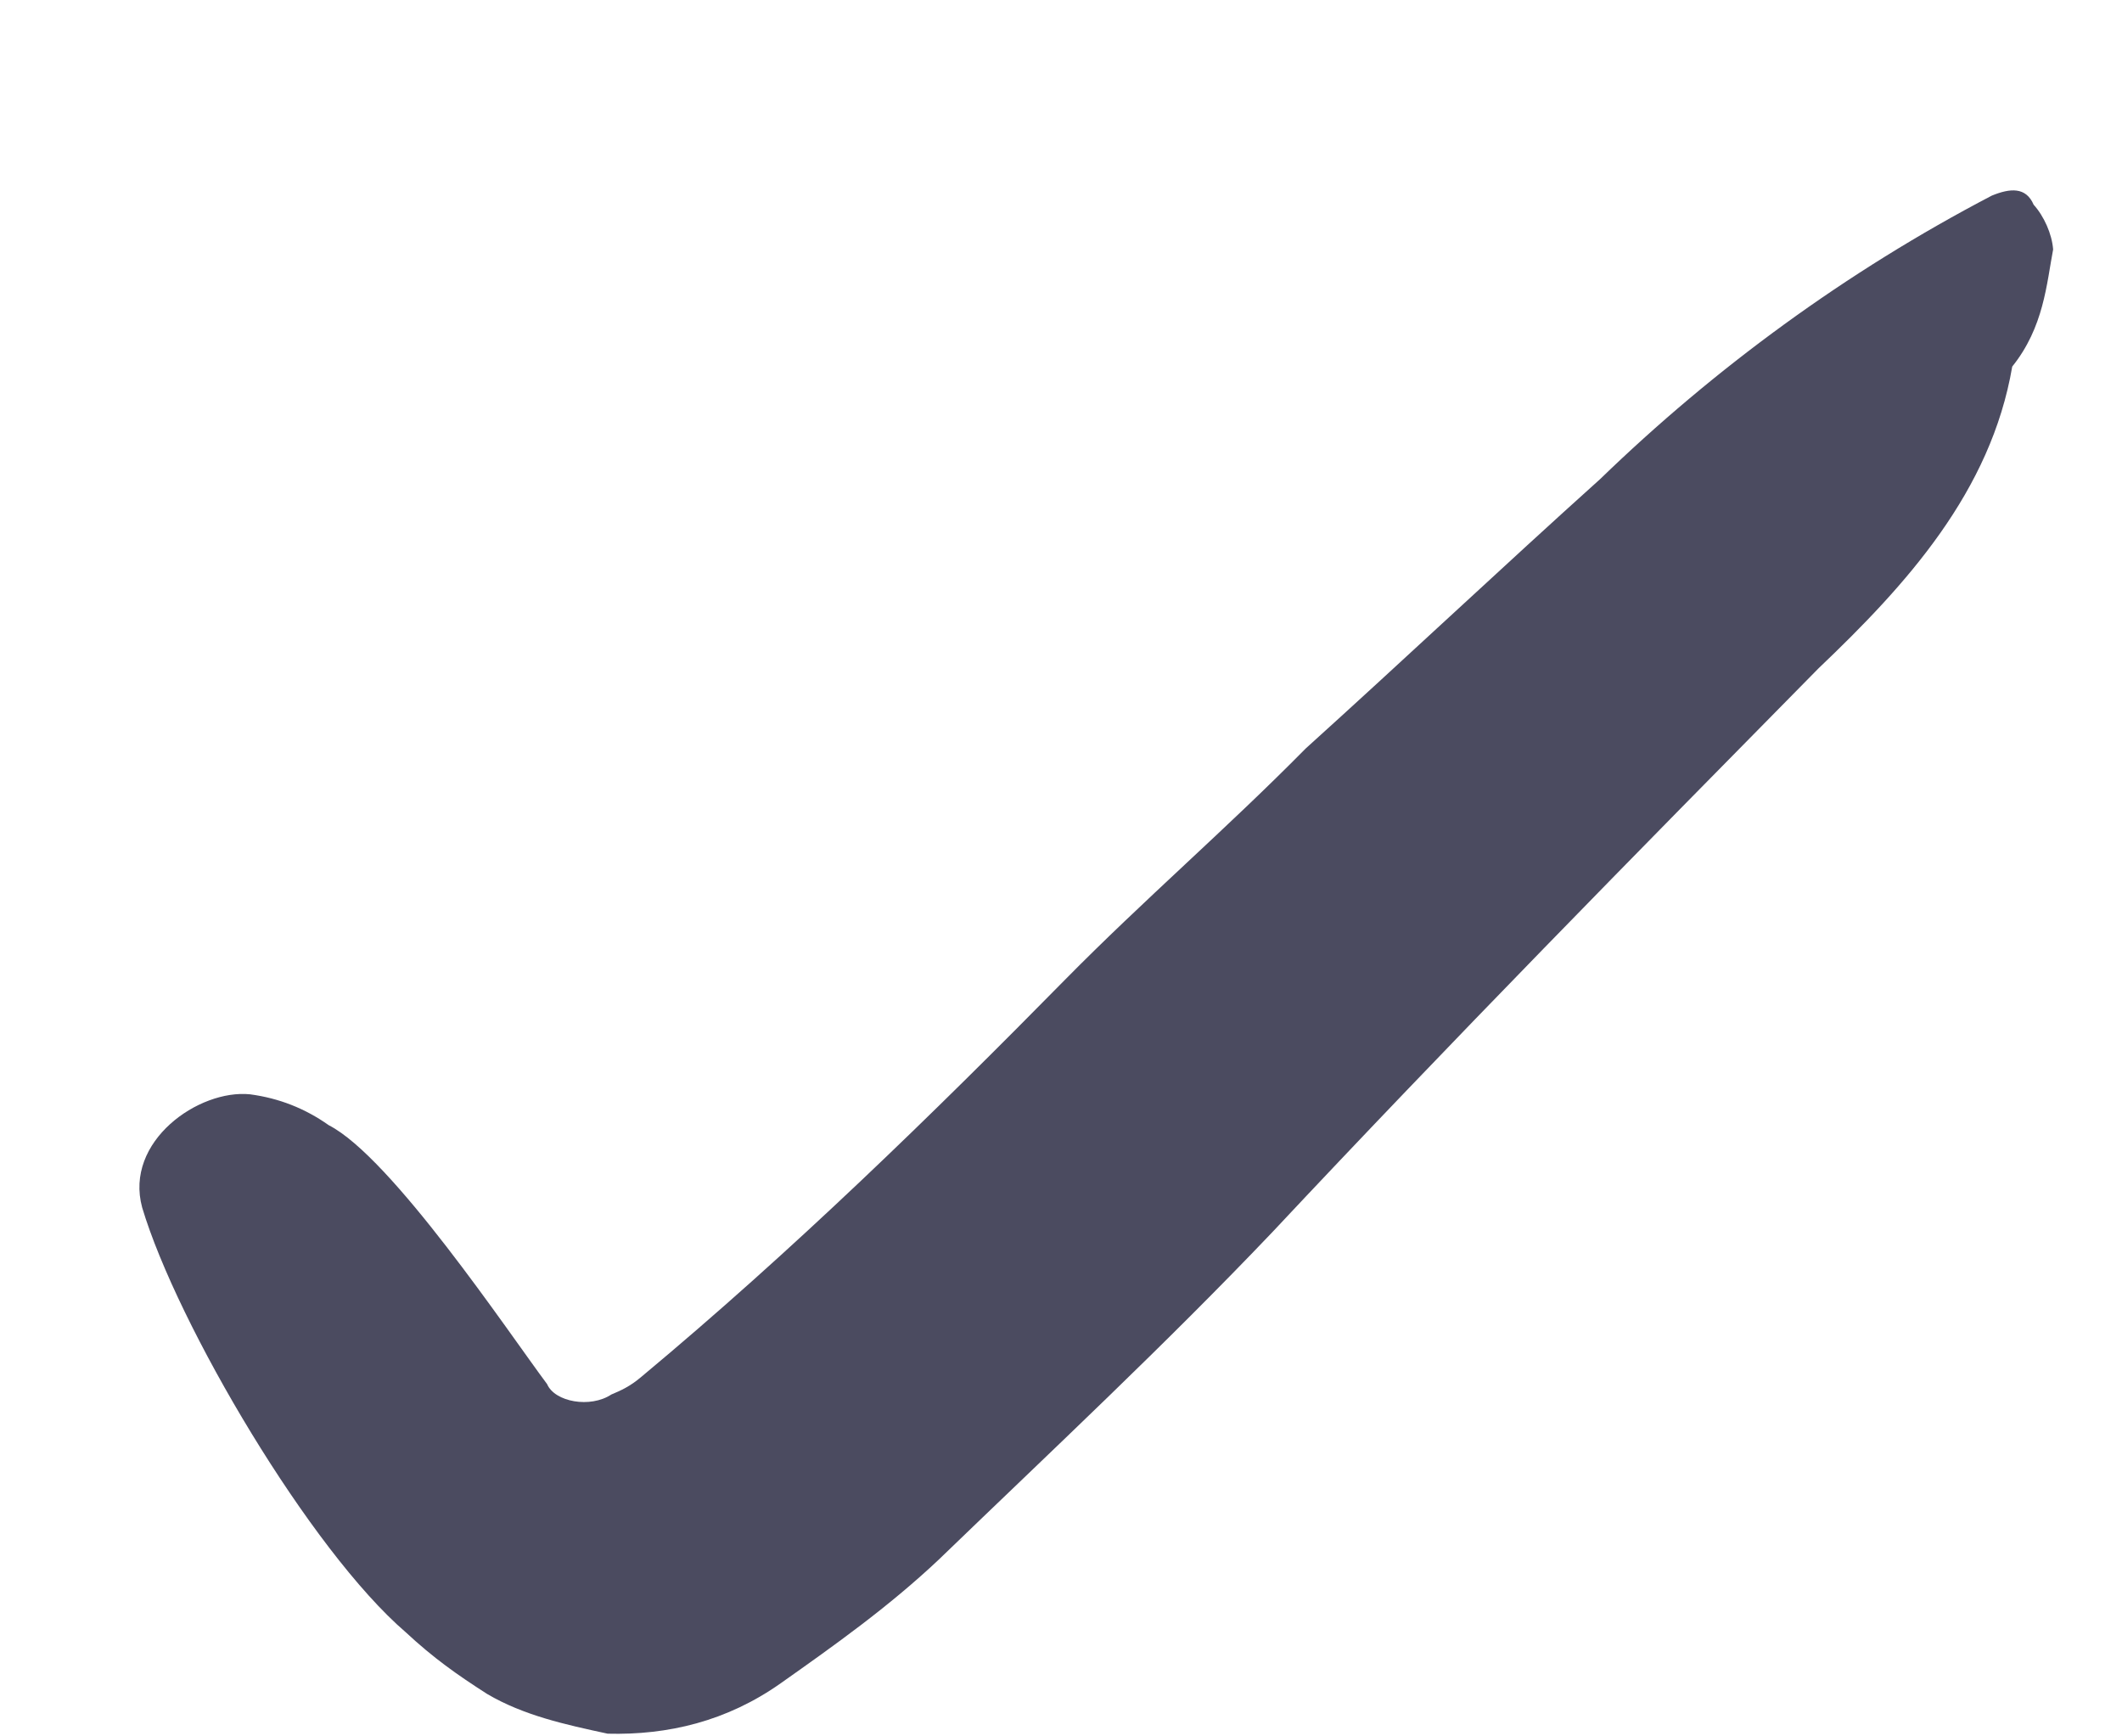 <svg width="11" height="9" viewBox="0 0 11 9" fill="none" xmlns="http://www.w3.org/2000/svg">
    <path d="M10.431 1.9C10.32 2.548 9.884 3.029 9.427 3.464C8.472 4.433 7.518 5.402 6.597 6.385C6.038 6.972 5.459 7.512 4.865 8.085C4.606 8.329 4.327 8.527 4.048 8.724C3.768 8.922 3.462 8.994 3.15 8.986C2.932 8.939 2.715 8.892 2.525 8.78C2.369 8.68 2.247 8.594 2.104 8.461C1.61 8.037 0.919 6.867 0.737 6.259C0.643 5.915 1.031 5.645 1.296 5.672C1.446 5.692 1.581 5.745 1.704 5.832C2.029 5.998 2.633 6.902 2.836 7.174C2.876 7.267 3.06 7.3 3.169 7.228C3.216 7.208 3.264 7.188 3.325 7.136C4.109 6.483 4.838 5.772 5.52 5.079C5.929 4.664 6.359 4.295 6.768 3.88C7.272 3.425 7.79 2.937 8.295 2.483C8.888 1.909 9.569 1.409 10.325 1.014C10.42 0.975 10.502 0.968 10.542 1.061C10.596 1.121 10.637 1.213 10.643 1.293C10.609 1.471 10.595 1.696 10.431 1.9Z" fill="#4B4B60"></path>
</svg>